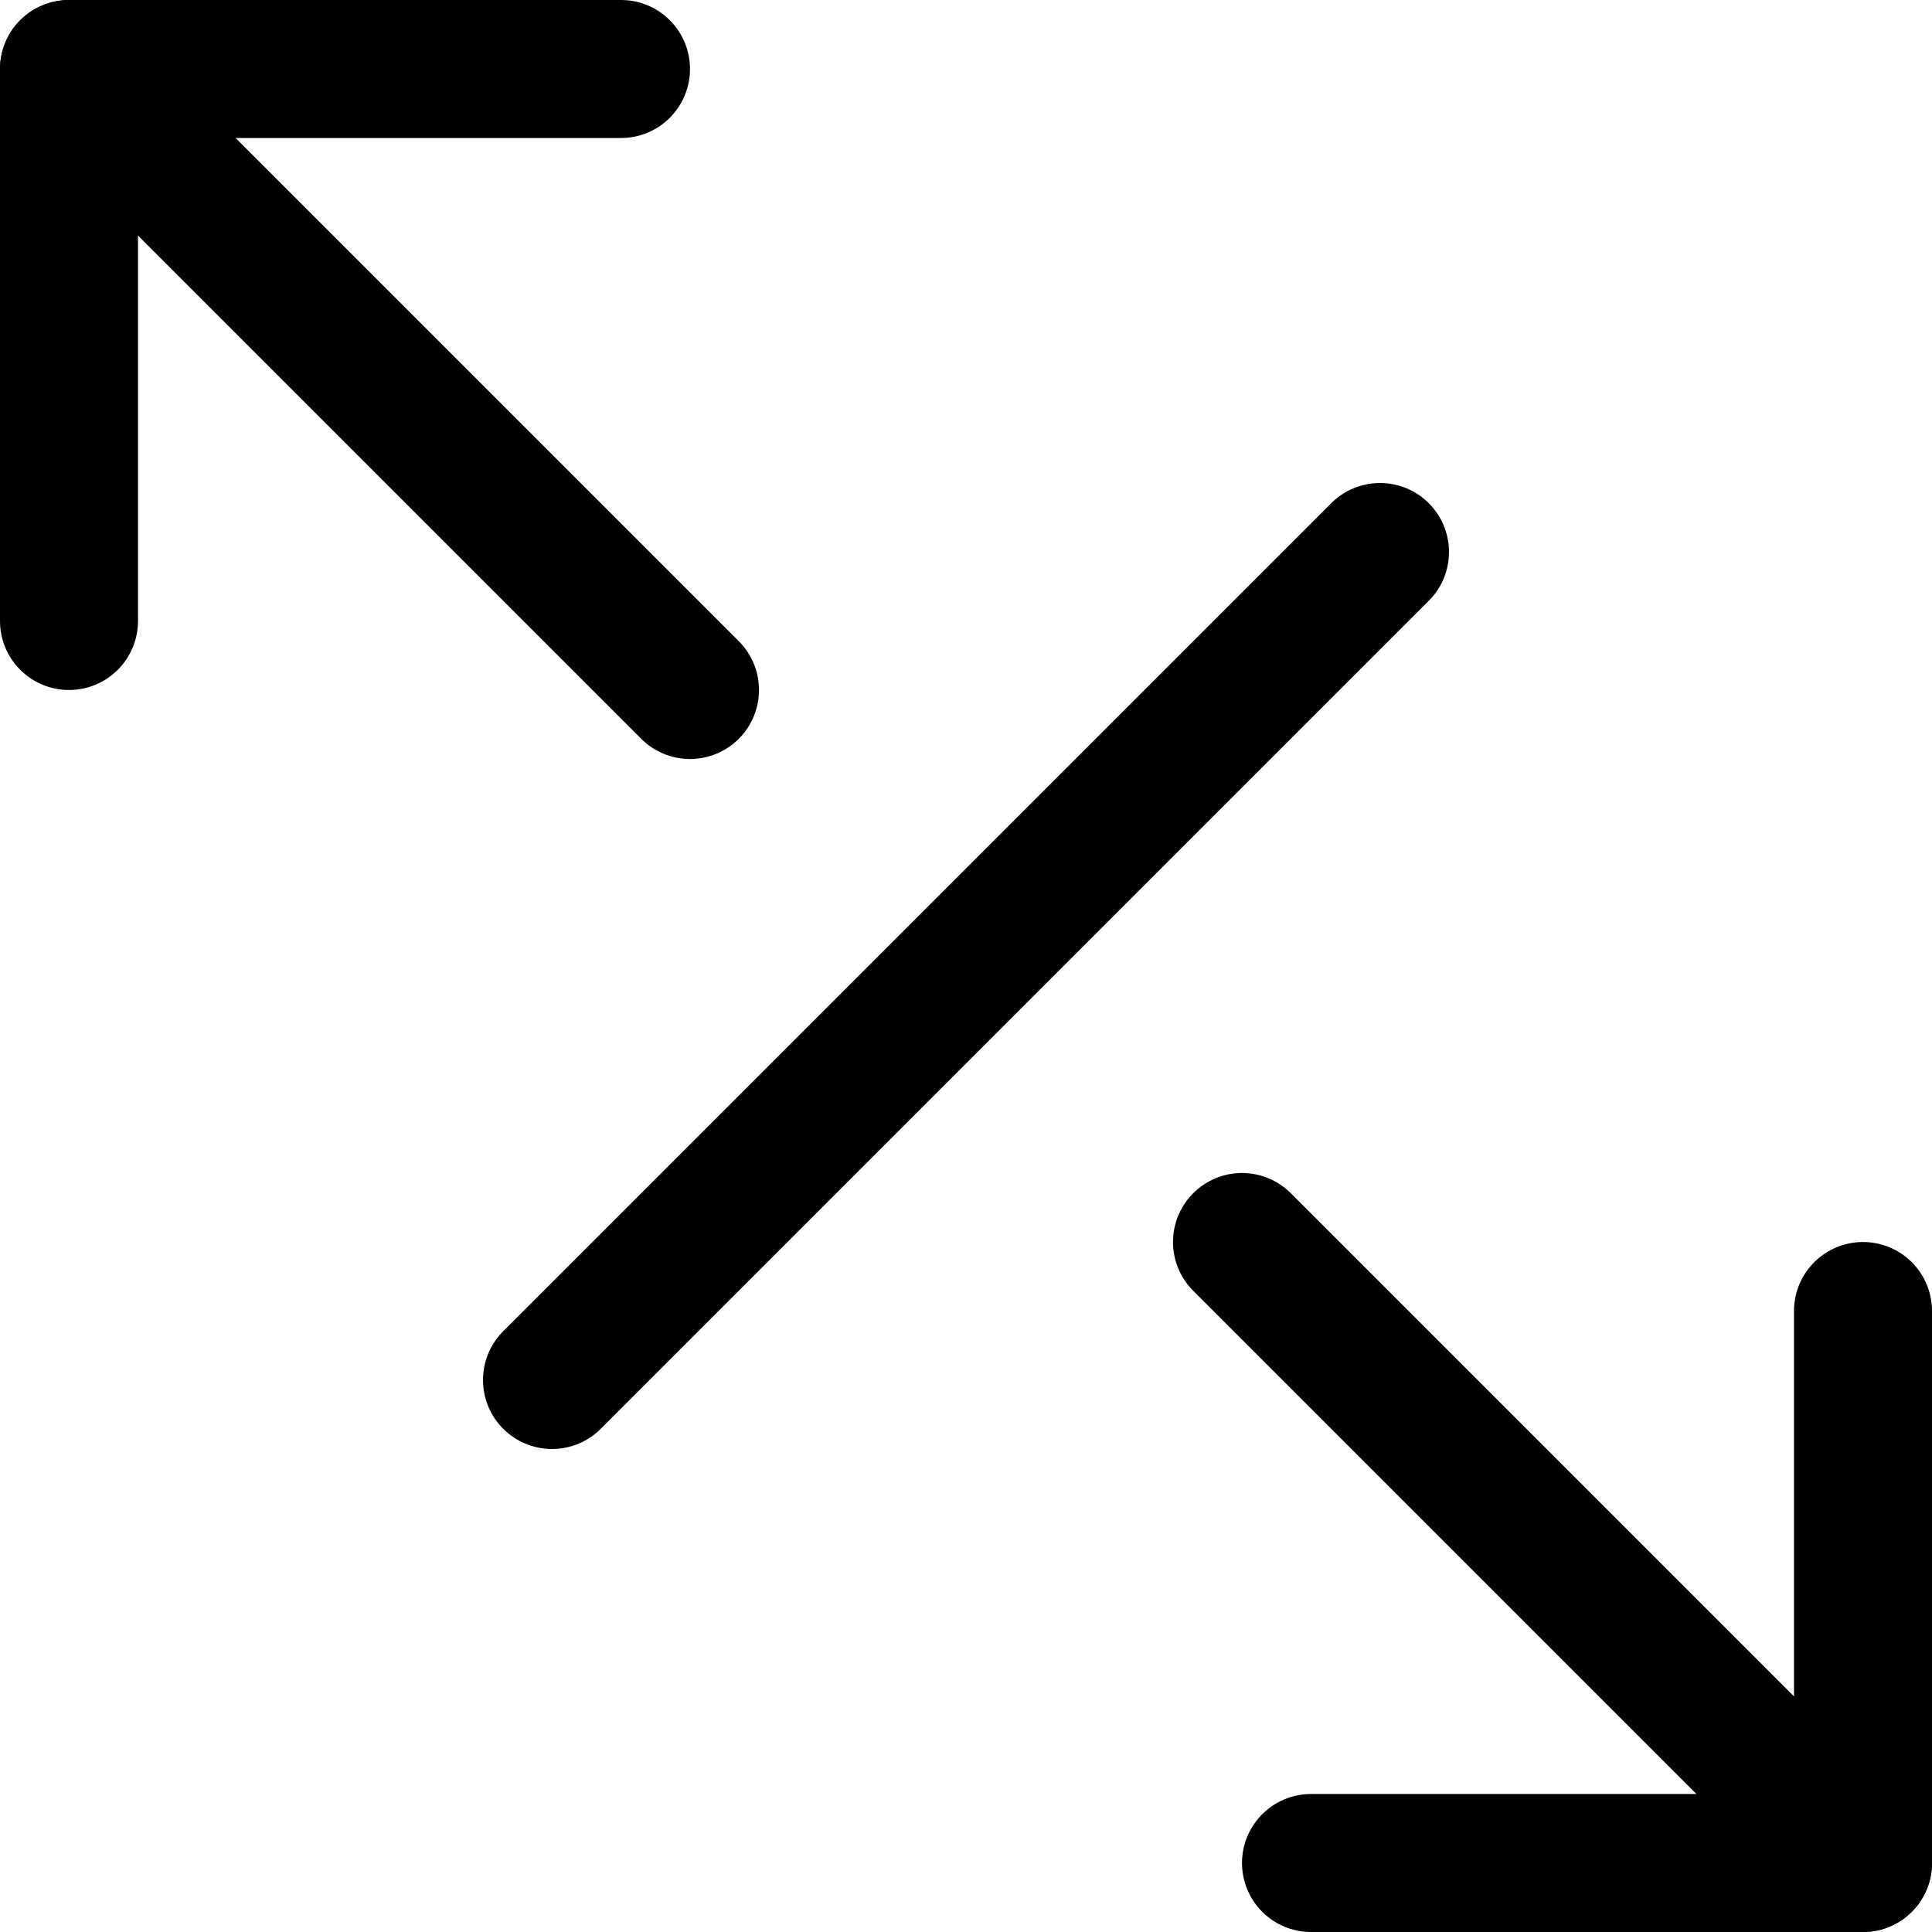 <svg width="14" height="14" viewBox="0 0 14 14" fill="none" xmlns="http://www.w3.org/2000/svg">
<g clip-path="url(#clip0_1552_22942)">
<path d="M5 5L0.5 0.5" stroke="#000001" stroke-linecap="round" stroke-linejoin="round"/>
<path d="M4.5 0.5H0.5V4.5" stroke="#000001" stroke-linecap="round" stroke-linejoin="round"/>
<path d="M9 9L13.5 13.5" stroke="#000001" stroke-linecap="round" stroke-linejoin="round"/>
<path d="M9.5 13.5H13.5V9.5" stroke="#000001" stroke-linecap="round" stroke-linejoin="round"/>
<path d="M10 4L4 10" stroke="#000001" stroke-linecap="round" stroke-linejoin="round"/>
</g>
<defs>
<clipPath id="clip0_1552_22942">
<rect width="14" height="14" fill="white"/>
</clipPath>
</defs>
</svg>
